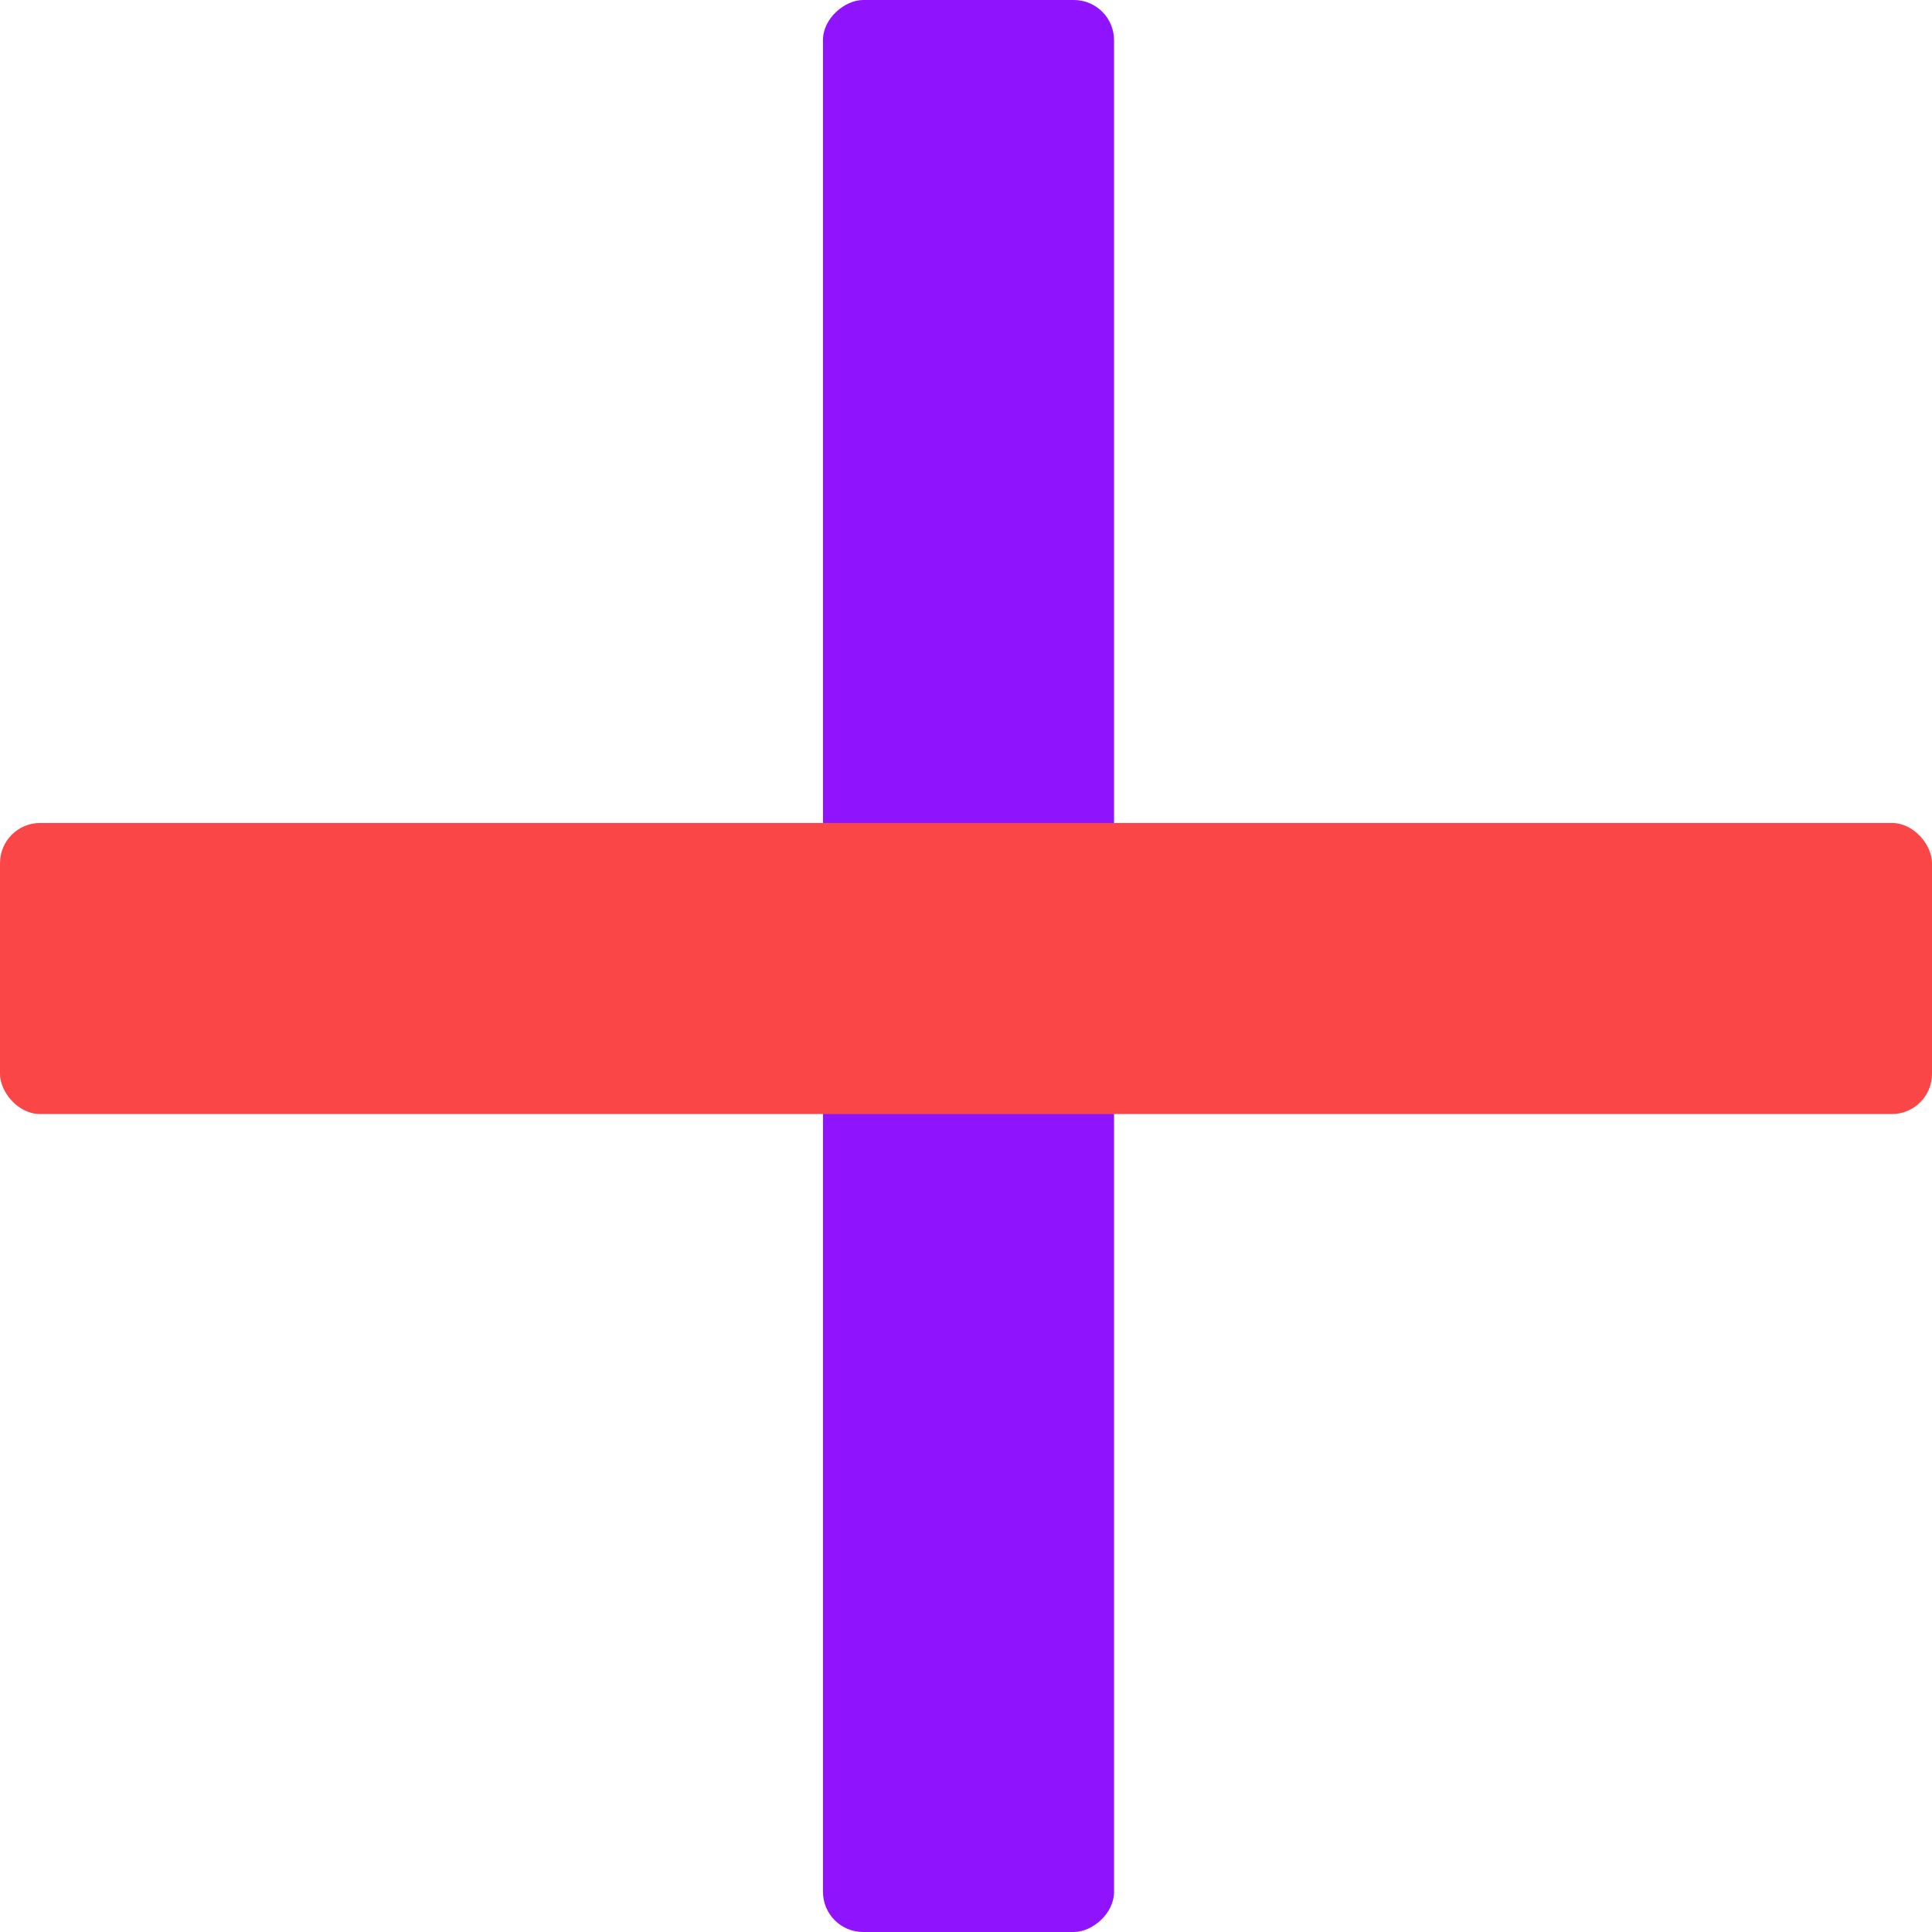 <?xml version="1.0" encoding="UTF-8"?>
<svg width="385px" height="385px" viewBox="0 0 385 385" version="1.1" xmlns="http://www.w3.org/2000/svg" xmlns:xlink="http://www.w3.org/1999/xlink">
    <!-- Generator: Sketch 51.3 (57544) - http://www.bohemiancoding.com/sketch -->
    <title>Group 2</title>
    <desc>Created with Sketch.</desc>
    <defs></defs>
    <g id="Page-1" stroke="none" stroke-width="1" fill="none" fill-rule="evenodd">
        <g id="Group-2">
            <g id="Group" transform="translate(193, 192.5) rotate(90) translate(-193, -192.5) translate(0.5, 163.5)" fill="#9013FE">
                <rect id="Rectangle" x="0" y="0" width="385" height="58" rx="8"></rect>
            </g>
            <g id="Group" transform="translate(0, 164)" fill="#FA4646">
                <rect id="Rectangle" x="0" y="0" width="385" height="58" rx="8"></rect>
            </g>
        </g>
    </g>
</svg>